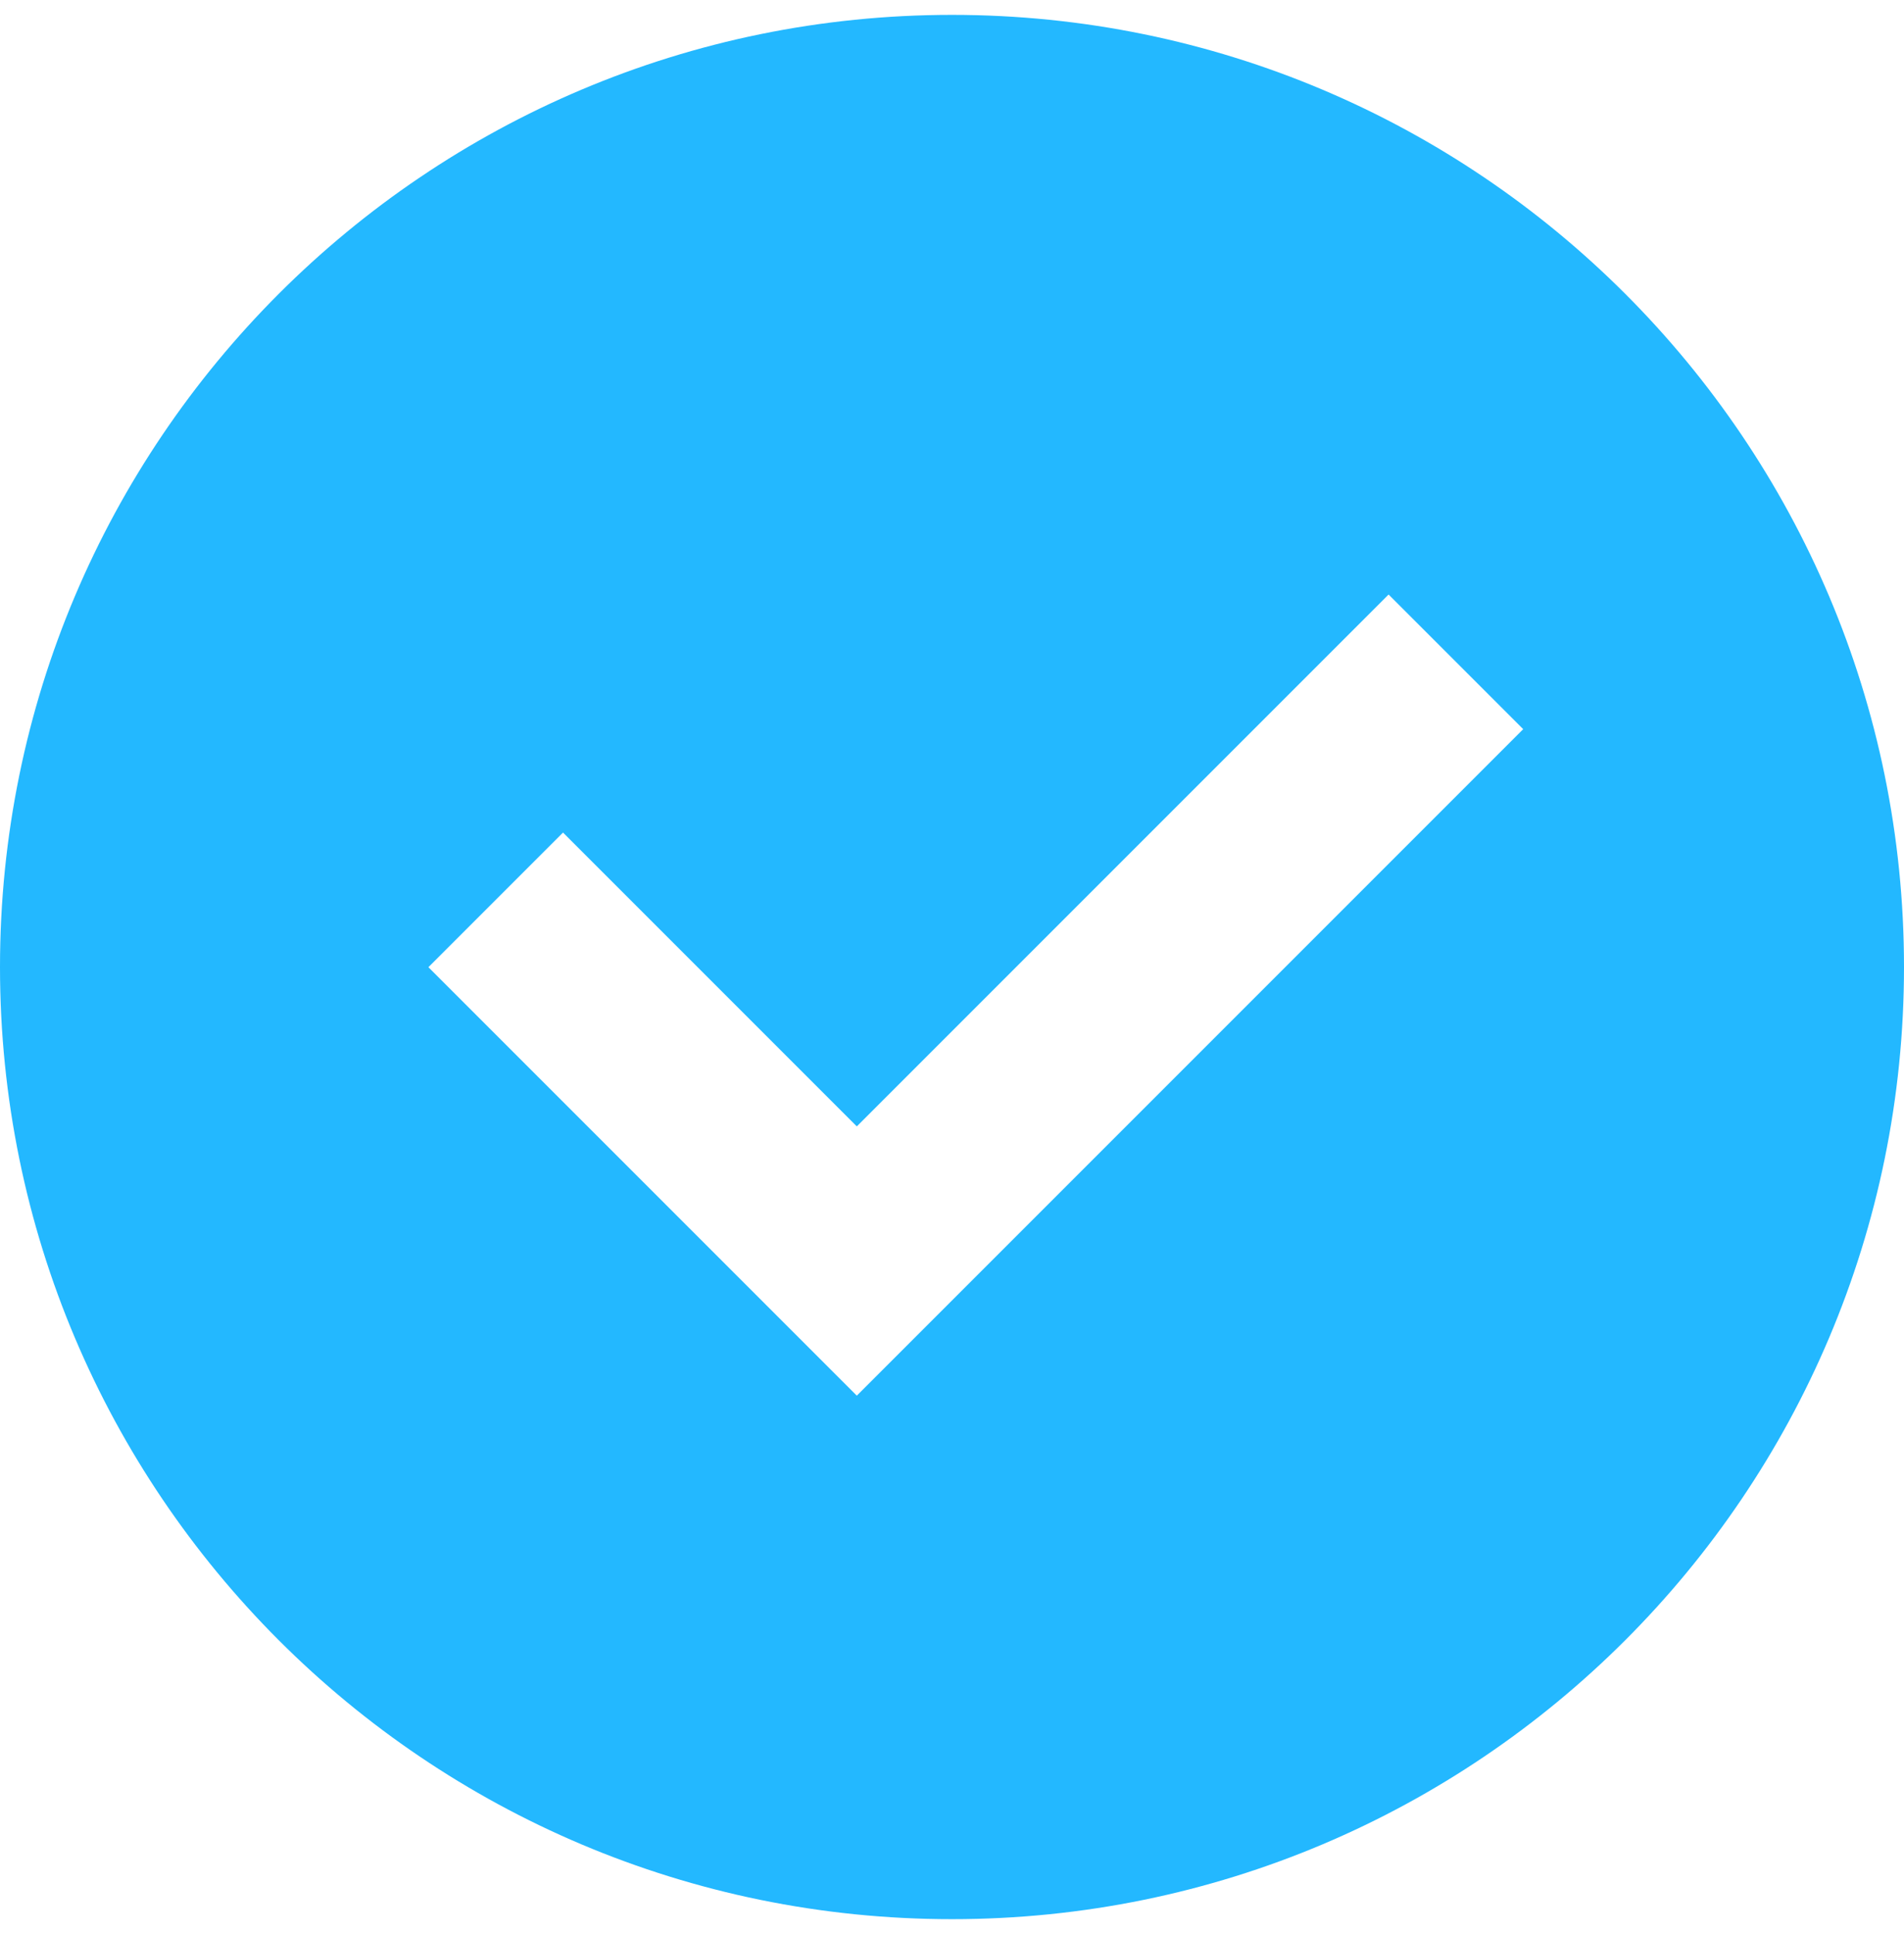<?xml version="1.0" encoding="UTF-8"?>
<svg xmlns="http://www.w3.org/2000/svg" width="64" height="65" viewBox="0 0 64 65">
  <path fill="#23B8FF" d="M32,0 C49.673,0 64,14.327 64,32 C64,49.673 49.673,64 32,64 C14.327,64 0,49.673 0,32 C0,14.327 14.327,0 32,0 Z M28.8,46.406 L51.2,24.006 L46.675,19.481 L28.8,37.356 L18.925,27.481 L14.4,32.006 L28.8,46.406 Z" transform="translate(0 .5)"/>
</svg>
